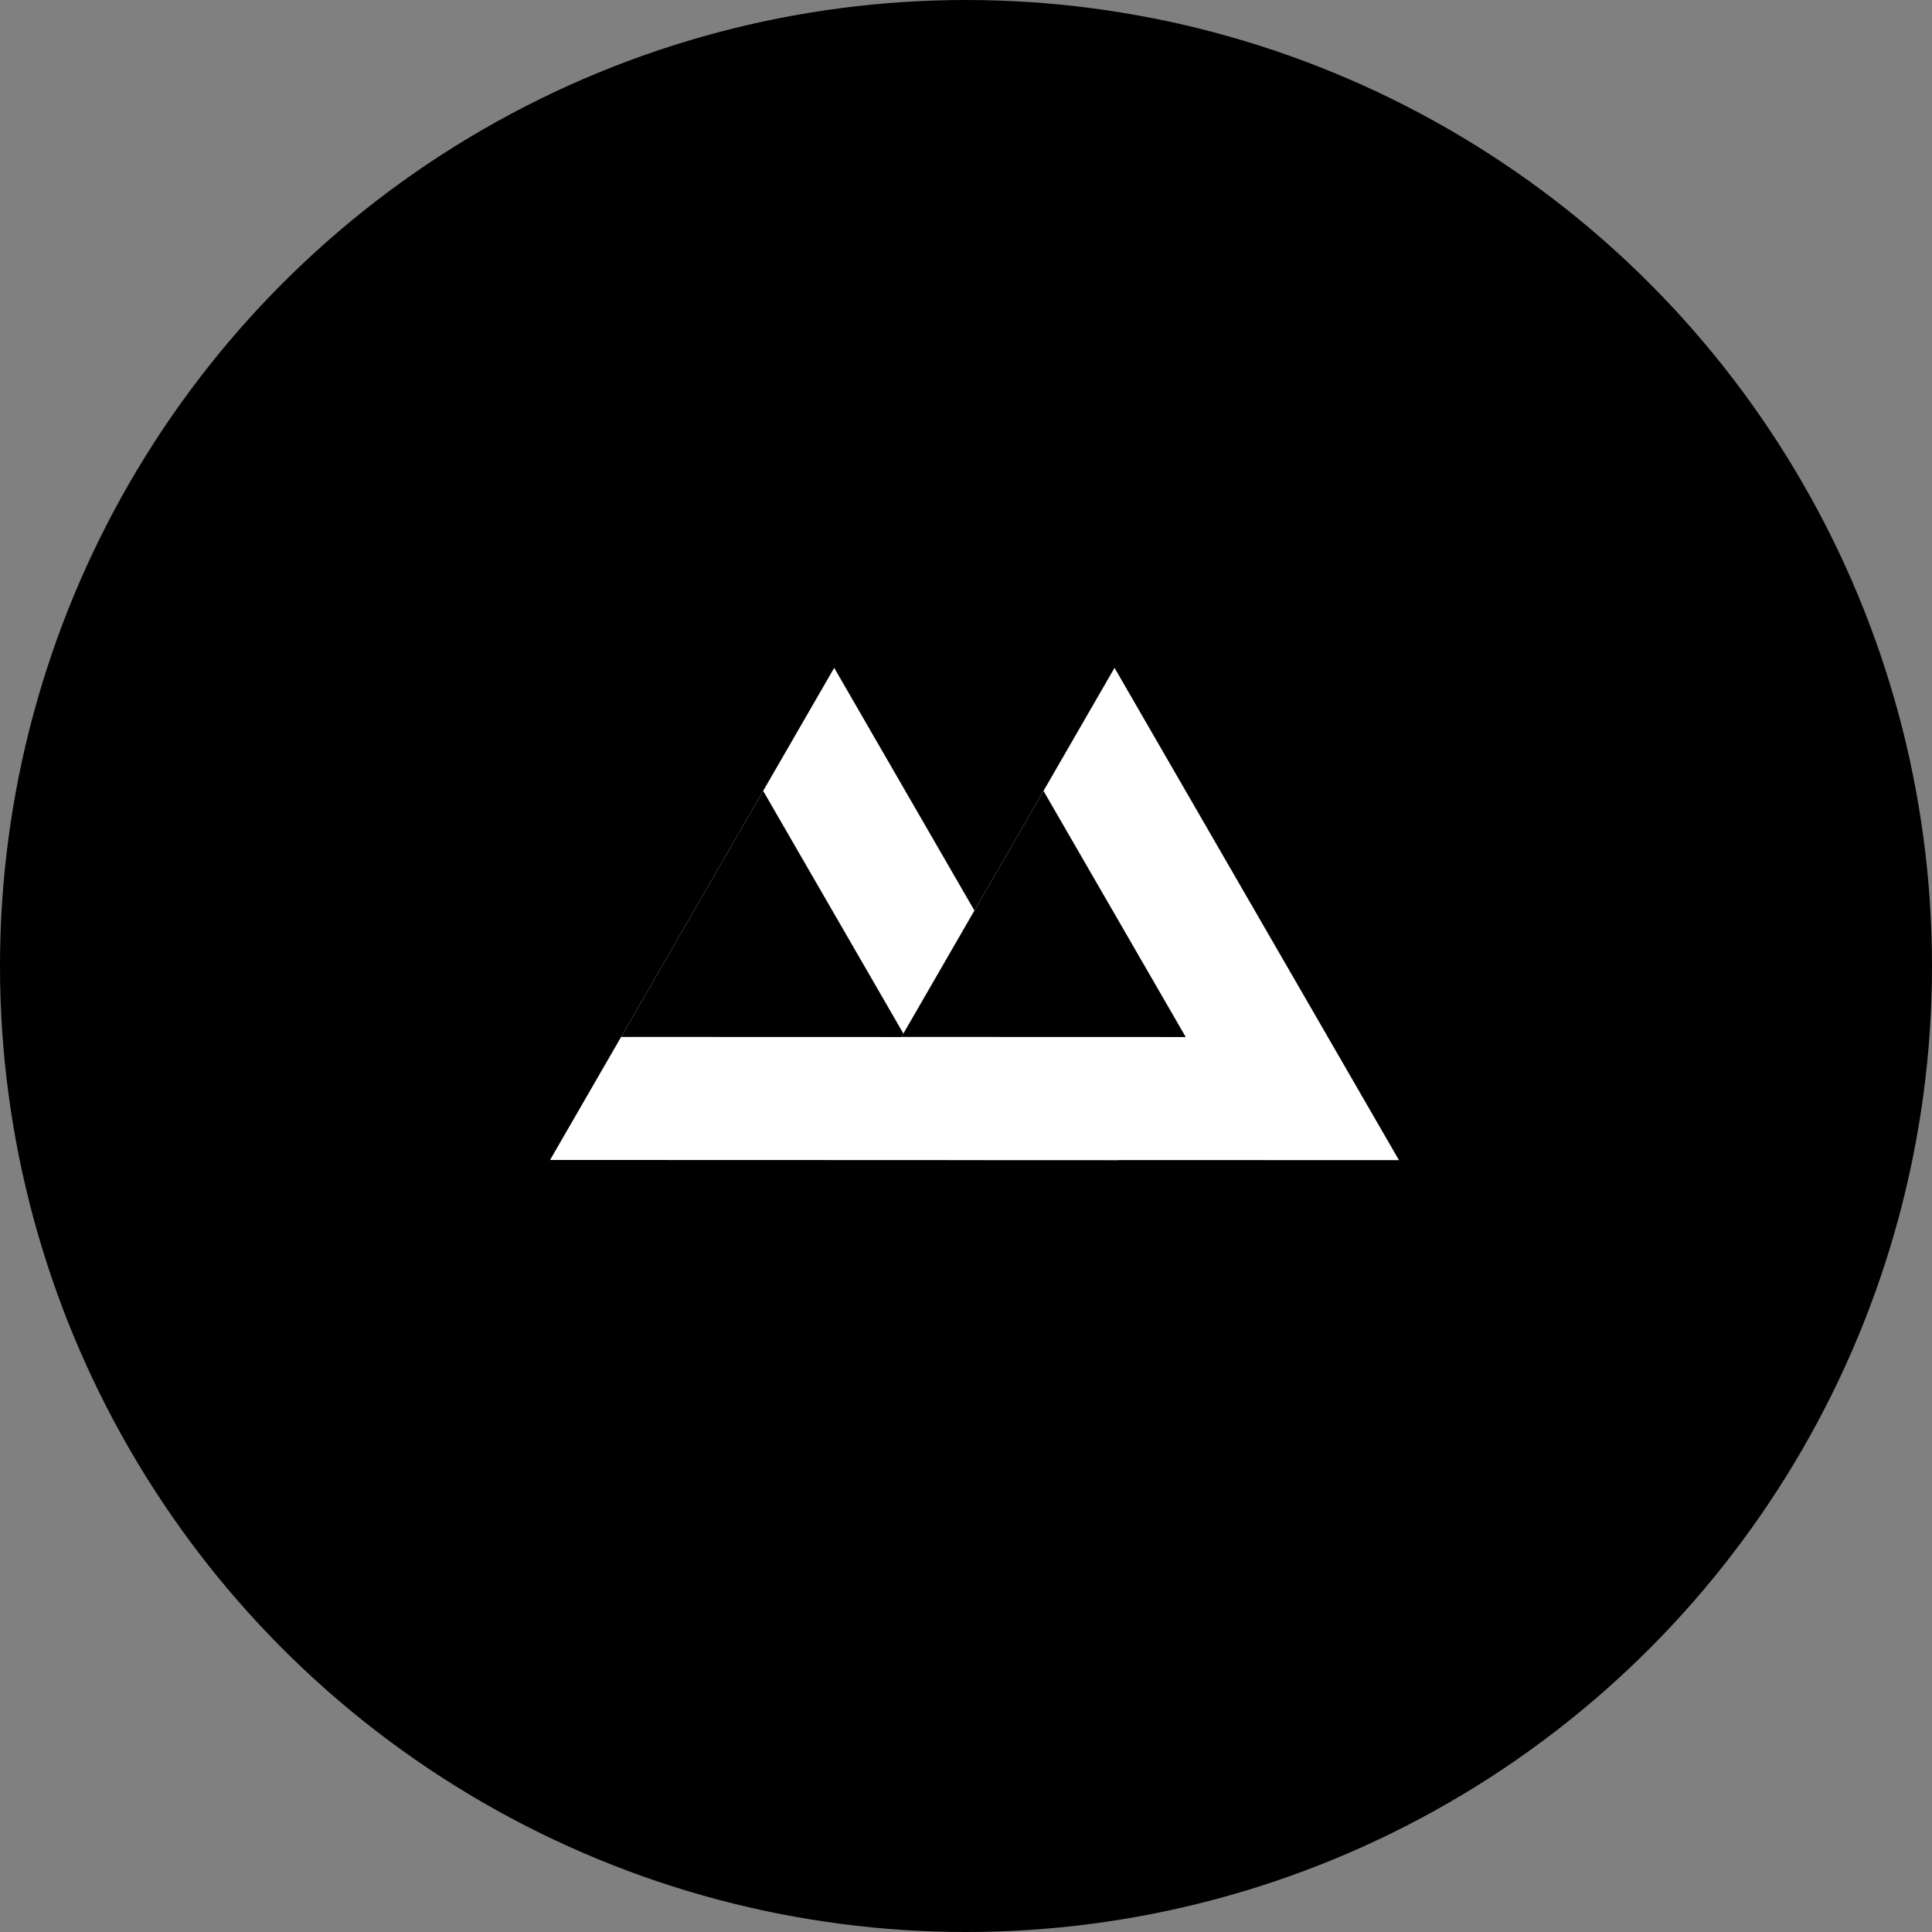 <svg xmlns="http://www.w3.org/2000/svg" width="340" height="340" viewBox="0 0 340 340">
  <rect x="0" y="0" width="340" height="340" fill="#808080" stroke="none"/>
  <g id="グループ_4" data-name="グループ 4" transform="translate(-330 -330)">
    <circle id="楕円形_1" data-name="楕円形 1" cx="170" cy="170" r="170" transform="translate(330 330)"/>
    <g id="グループ_2" data-name="グループ 2" transform="translate(332.301 -155.513) rotate(30)">
      <path id="多角形_8" data-name="多角形 8" d="M50,0l50,86.667H0Z" transform="translate(513.333 450) rotate(90)" fill="#fff"/>
      <path id="多角形_9" data-name="多角形 9" d="M25,0,50,43.333H0Z" transform="translate(470 475) rotate(90)"/>
    </g>
    <g id="グループ_3" data-name="グループ 3" transform="translate(329.674 -185.513) rotate(30)">
      <path id="多角形_7" data-name="多角形 7" d="M50,0l50,86.667H0Z" transform="translate(573.333 450) rotate(90)" fill="#fff"/>
      <path id="多角形_10" data-name="多角形 10" d="M25,0,50,43.333H0Z" transform="translate(530 475) rotate(90)"/>
    </g>
  </g>
</svg>
